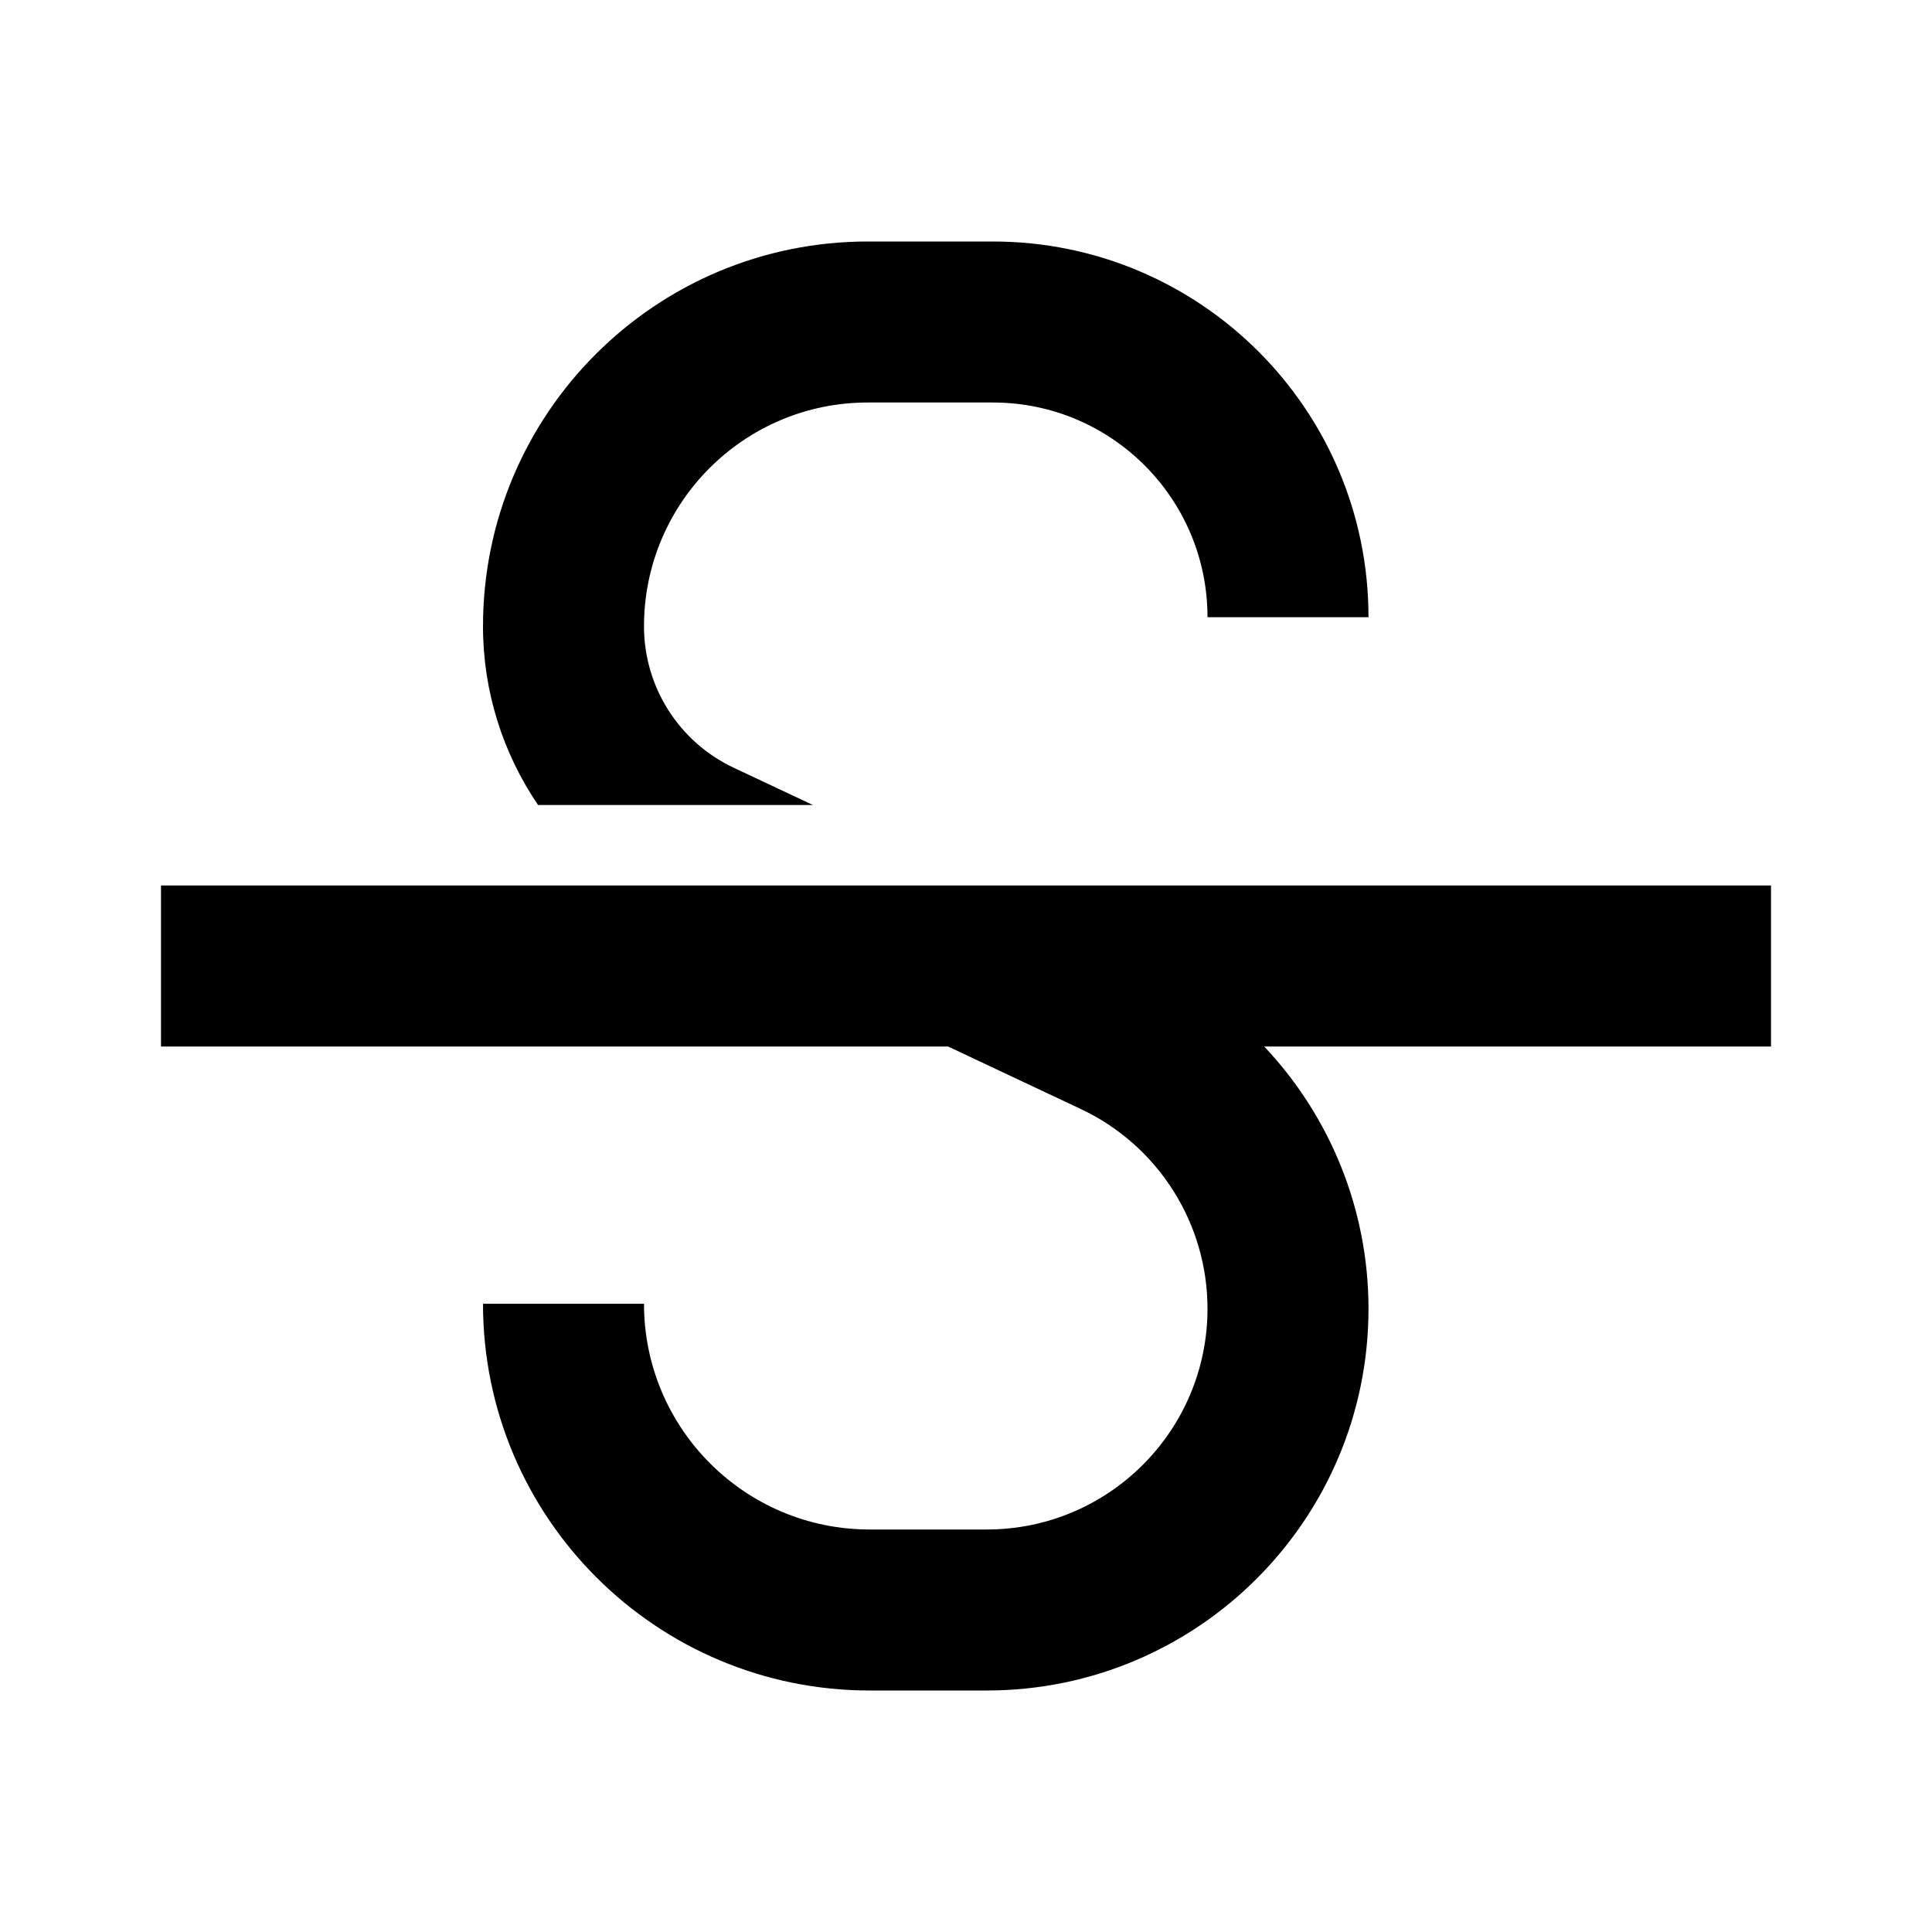 <svg width="24" height="24" viewBox="0 0 24 24" fill="none" xmlns="http://www.w3.org/2000/svg"><path fill-rule="evenodd" clip-rule="evenodd" d="M6 7.781C6 5.14 8.14 3 10.781 3H12.333C14.911 3 17 5.089 17 7.667H15C15 6.194 13.806 5 12.333 5H10.781C9.245 5 8 6.245 8 7.781C8 8.533 8.434 9.217 9.114 9.537L10.098 10H6.684C6.247 9.358 6 8.589 6 7.781ZM4 11H2V13H11.777L13.425 13.776C14.386 14.228 15 15.195 15 16.257C15 17.772 13.772 19 12.257 19H10.804C9.255 19 8 17.745 8 16.196H6C6 18.849 8.151 21 10.804 21H12.257C14.877 21 17 18.877 17 16.257C17 15.024 16.522 13.865 15.704 13H22V11H19H12.223H7.668H4Z" fill="black"/>
</svg>
